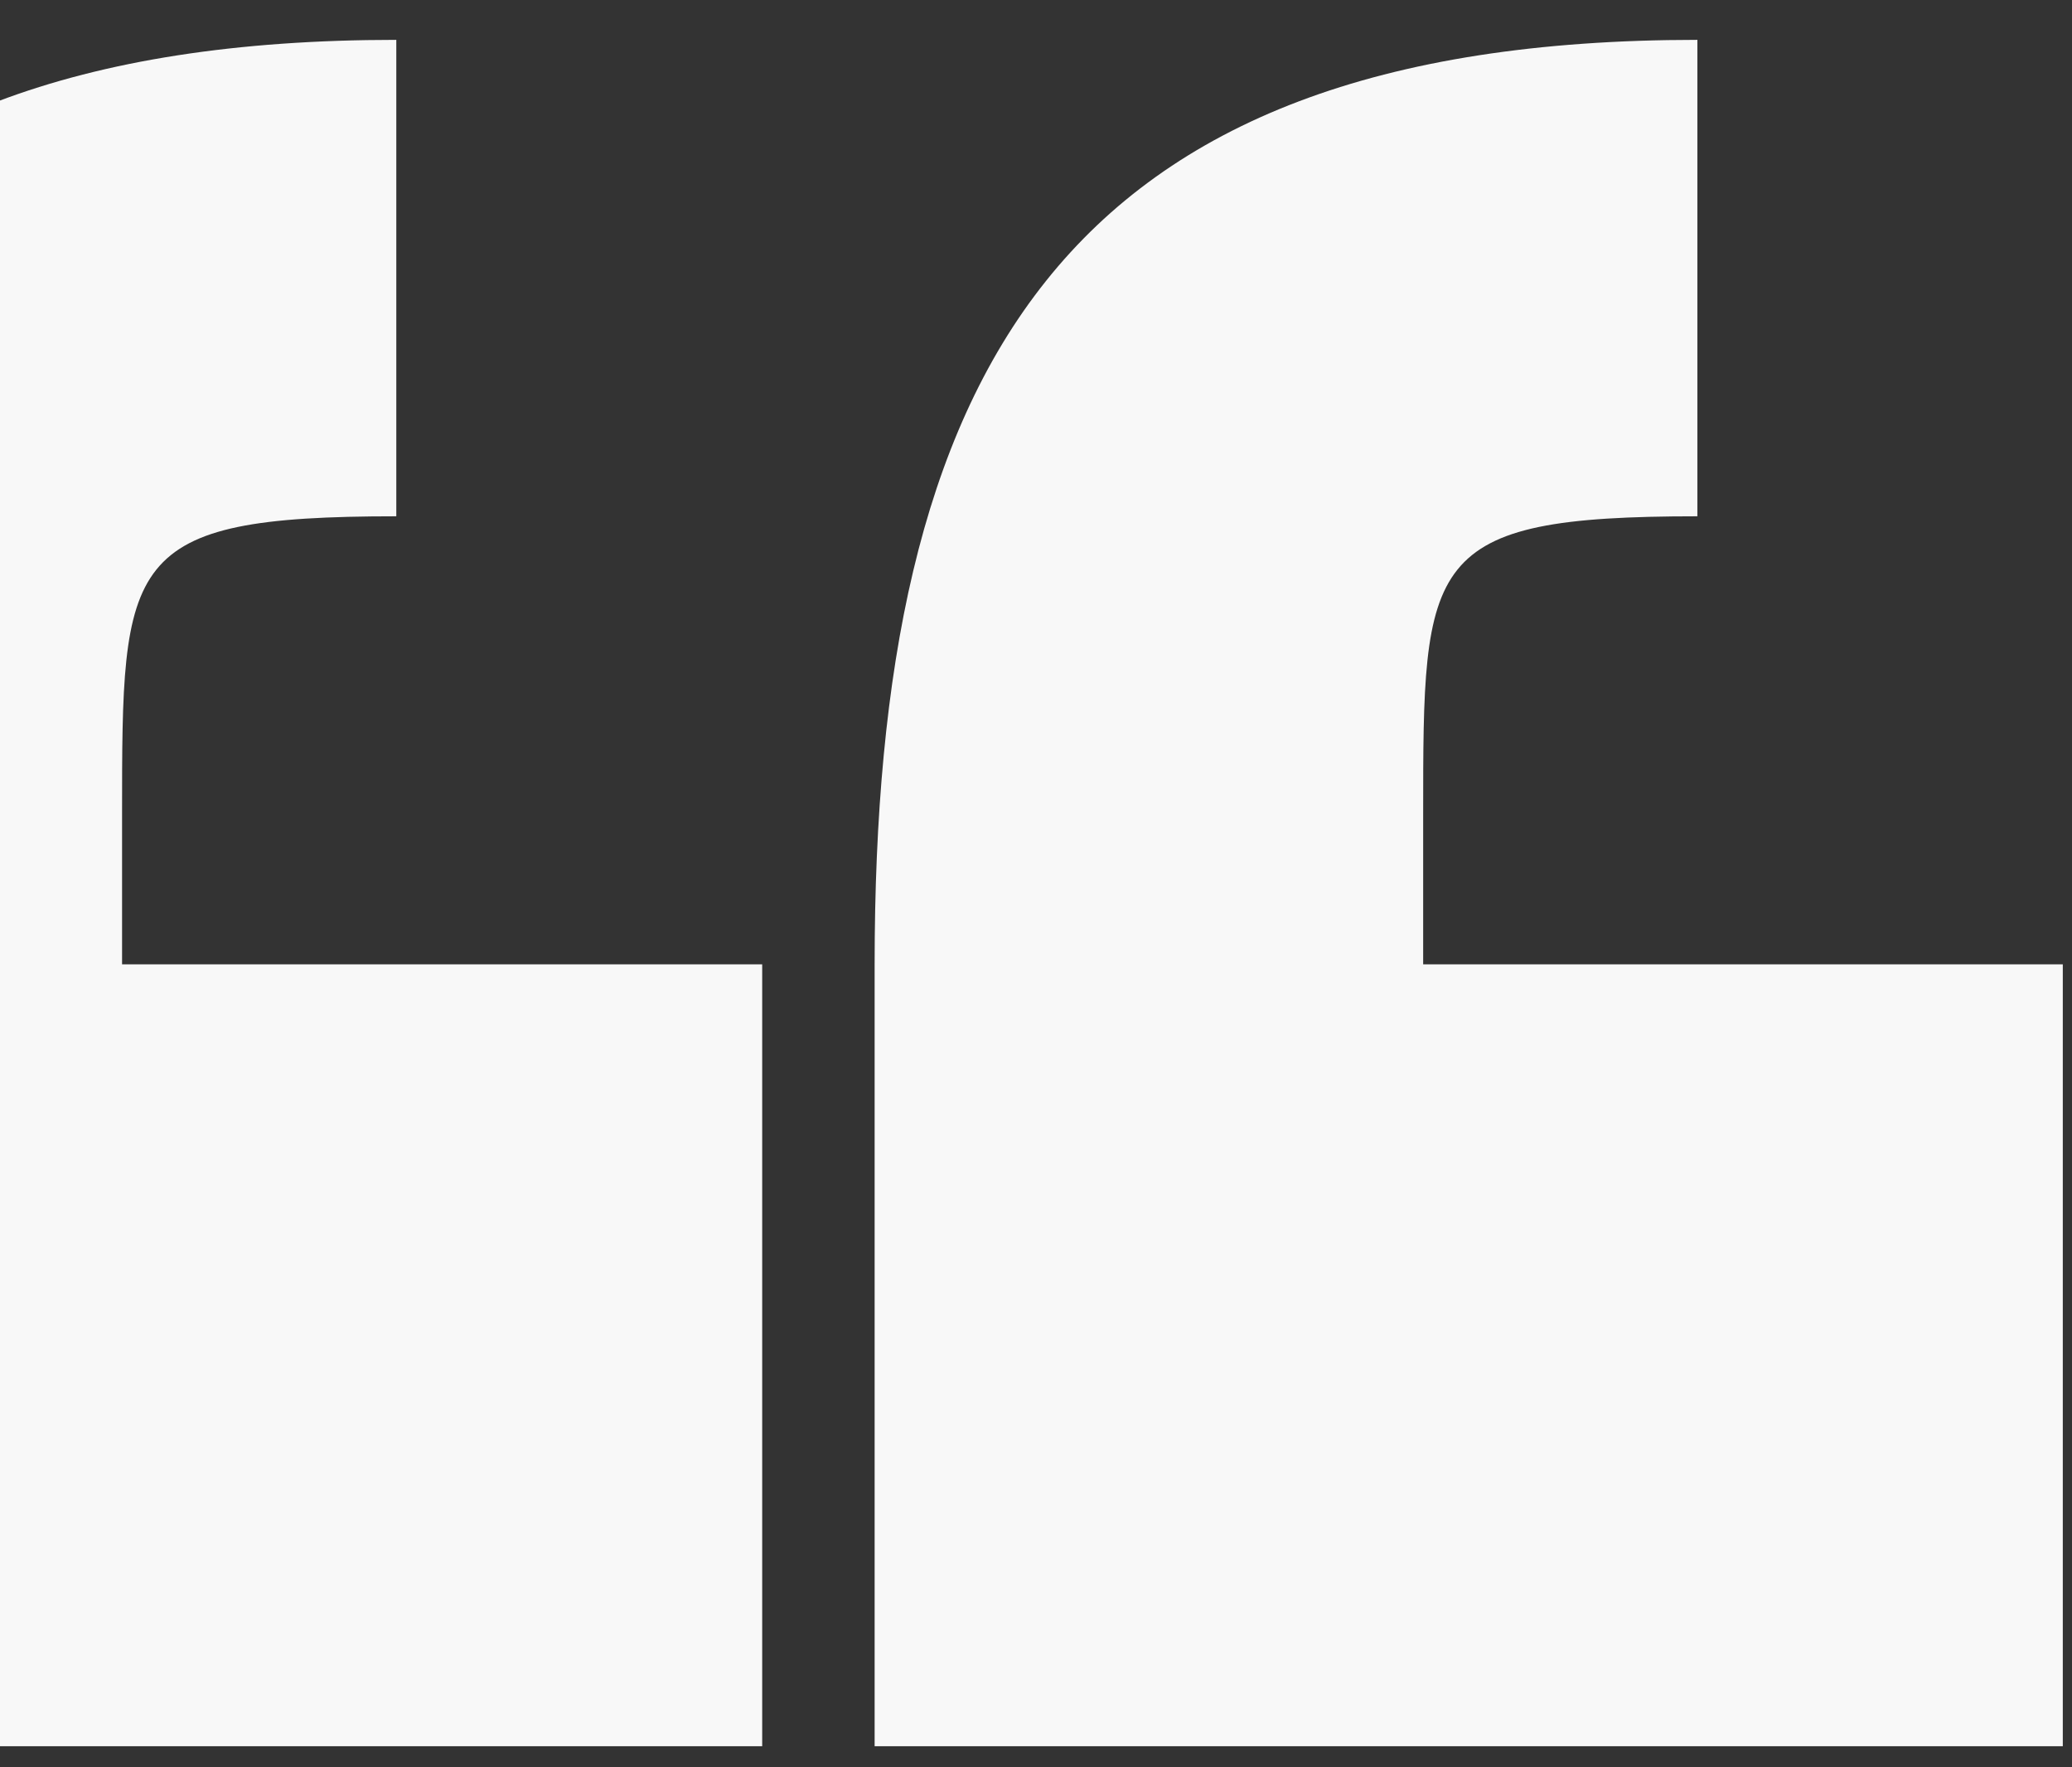 <svg width="34" height="29" viewBox="0 0 34 29" fill="none" xmlns="http://www.w3.org/2000/svg">
<rect x="0" y="0" width="34" height="29" fill="#333333" stroke="none"/>
<path d="M2.003 13.374C2.003 9.173 2.003 8.472 6.503 8.472V0.654C-3.996 0.654 -7 6.143 -7 15.824V28.654H12.507V15.824H2.003V13.374Z" fill="#F8F8F8"/>
<path d="M23.353 15.824V13.374C23.353 9.173 23.353 8.472 27.853 8.472V0.654C17.354 0.654 14.352 6.143 14.352 15.824V28.654H33.849V15.824H23.353Z" fill="#F8F8F8"/>
</svg>
